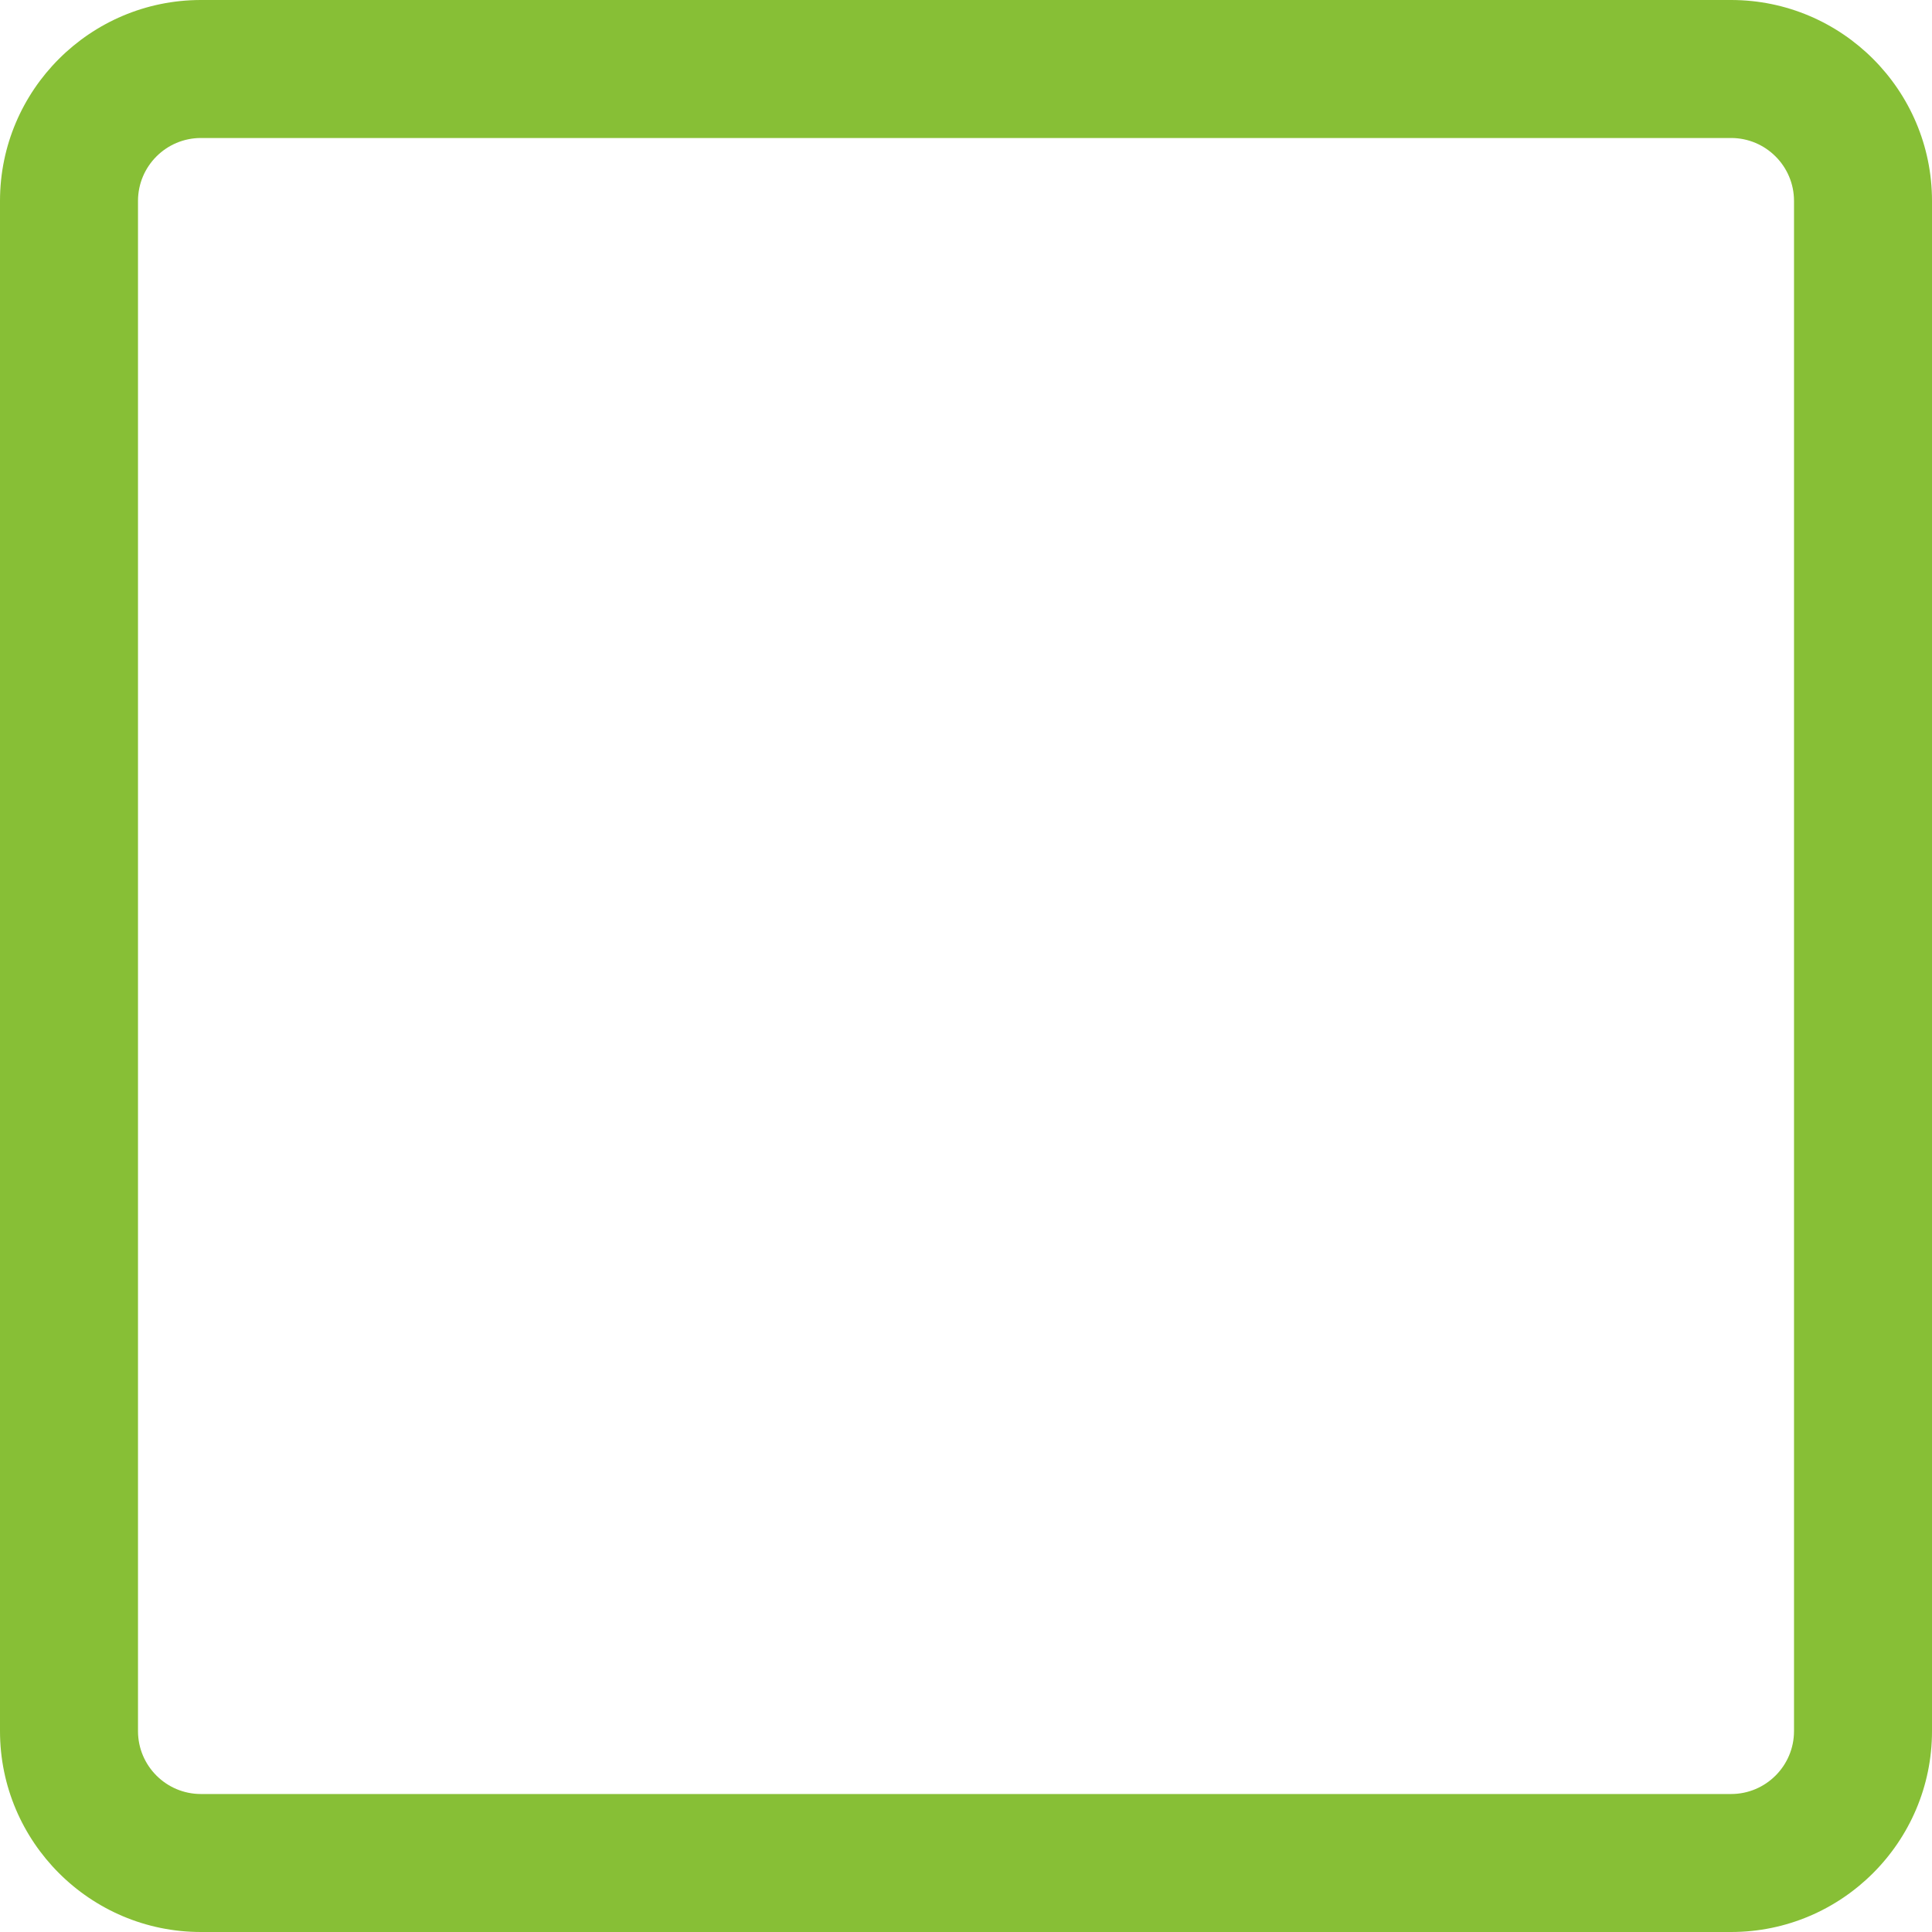<svg version="1.1" id="图层_1" x="0px" y="0px" width="140px" height="140px" viewBox="0 0 140 140" enable-background="new 0 0 140 140" xml:space="preserve" xmlns="http://www.w3.org/2000/svg" xmlns:xlink="http://www.w3.org/1999/xlink" xmlns:xml="http://www.w3.org/XML/1998/namespace">
  <path fill="#87BF36" d="M125.441,140H14.559C6.531,140,0,133.469,0,125.441V14.559C0,6.531,6.531,0,14.559,0h110.883
	C133.469,0,140,6.531,140,14.559v110.883C140,133.469,133.469,140,125.441,140z M14.559,10C12.045,10,10,12.045,10,14.559v110.883
	c0,2.514,2.045,4.559,4.559,4.559h110.883c2.514,0,4.559-2.045,4.559-4.559V14.559c0-2.514-2.045-4.559-4.559-4.559H14.559z" class="color c1"/>
</svg>